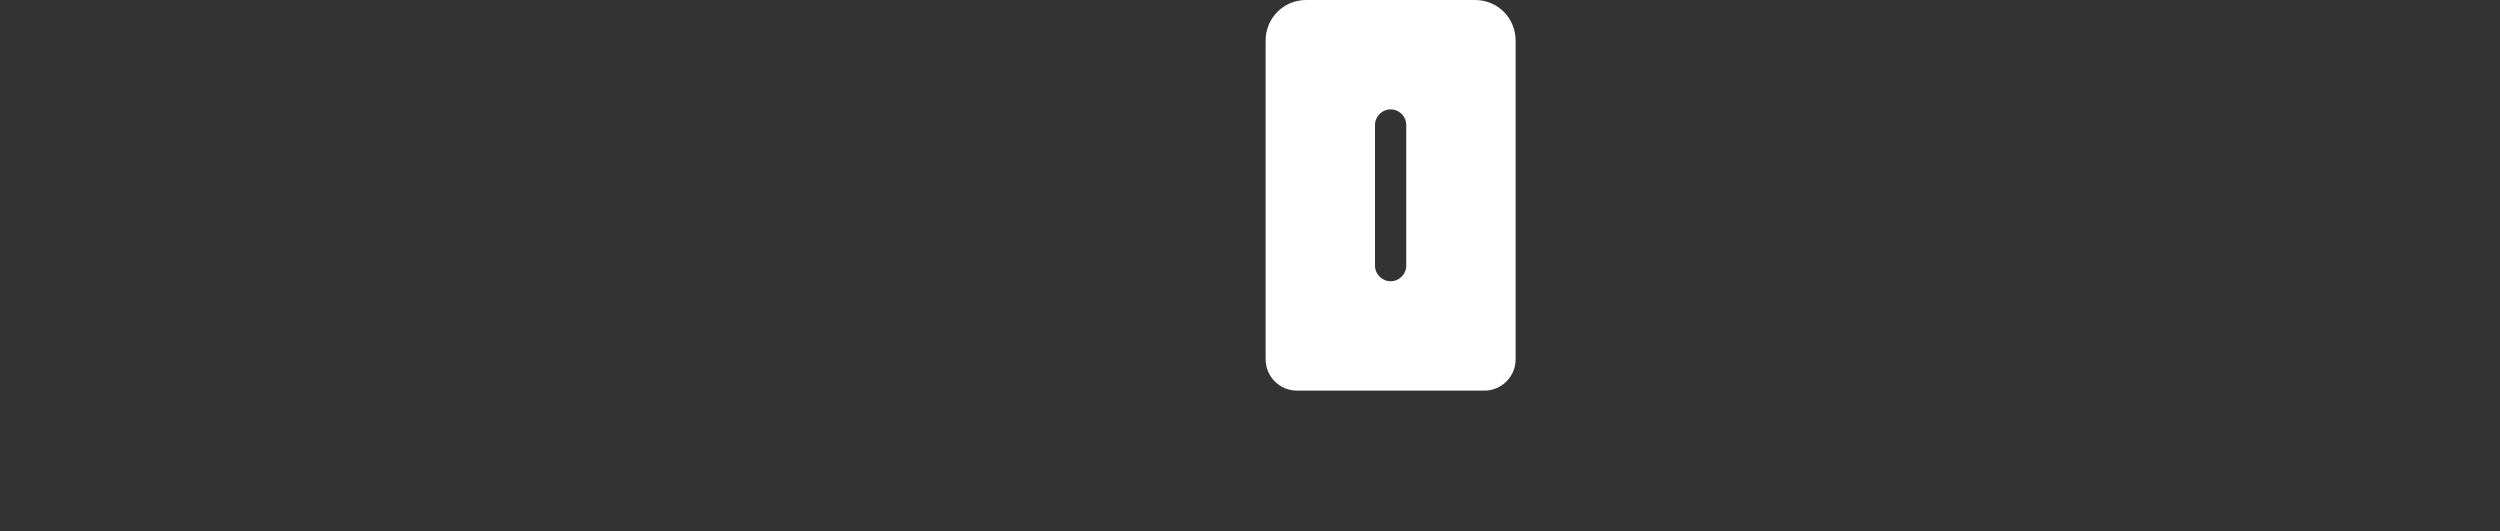 <?xml version="1.0" encoding="utf-8"?>
<!-- Generator: Adobe Illustrator 22.1.0, SVG Export Plug-In . SVG Version: 6.00 Build 0)  -->
<!DOCTYPE svg PUBLIC "-//W3C//DTD SVG 1.1//EN" "http://www.w3.org/Graphics/SVG/1.1/DTD/svg11.dtd">
<svg version="1.1" id="Layer_1" xmlns="http://www.w3.org/2000/svg" xmlns:xlink="http://www.w3.org/1999/xlink" x="0px" y="0px"
	 viewBox="0 0 320 68" style="enable-background:new 0 0 320 68;" xml:space="preserve">
<rect x="0" y="0" width="320" height="68" fill="#333333" stroke="none"/>
<style type="text/css">
	.st0{fill:#FFFFFF;}
</style>
<path class="st0" d="M180,0h-4h-8.8c-2.9,0-5.2,2.3-5.2,5.2V14v22v10c0,2.2,1.8,4,4,4h10h4h10c2.2,0,4-1.8,4-4V36V14V5.2
	c0-2.9-2.3-5.2-5.2-5.2H180z M178,36L178,36c-1.1,0-2-0.9-2-2V16c0-1.1,0.9-2,2-2l0,0c1.1,0,2,0.9,2,2v18C180,35.1,179.1,36,178,36z
	"/>
</svg>
